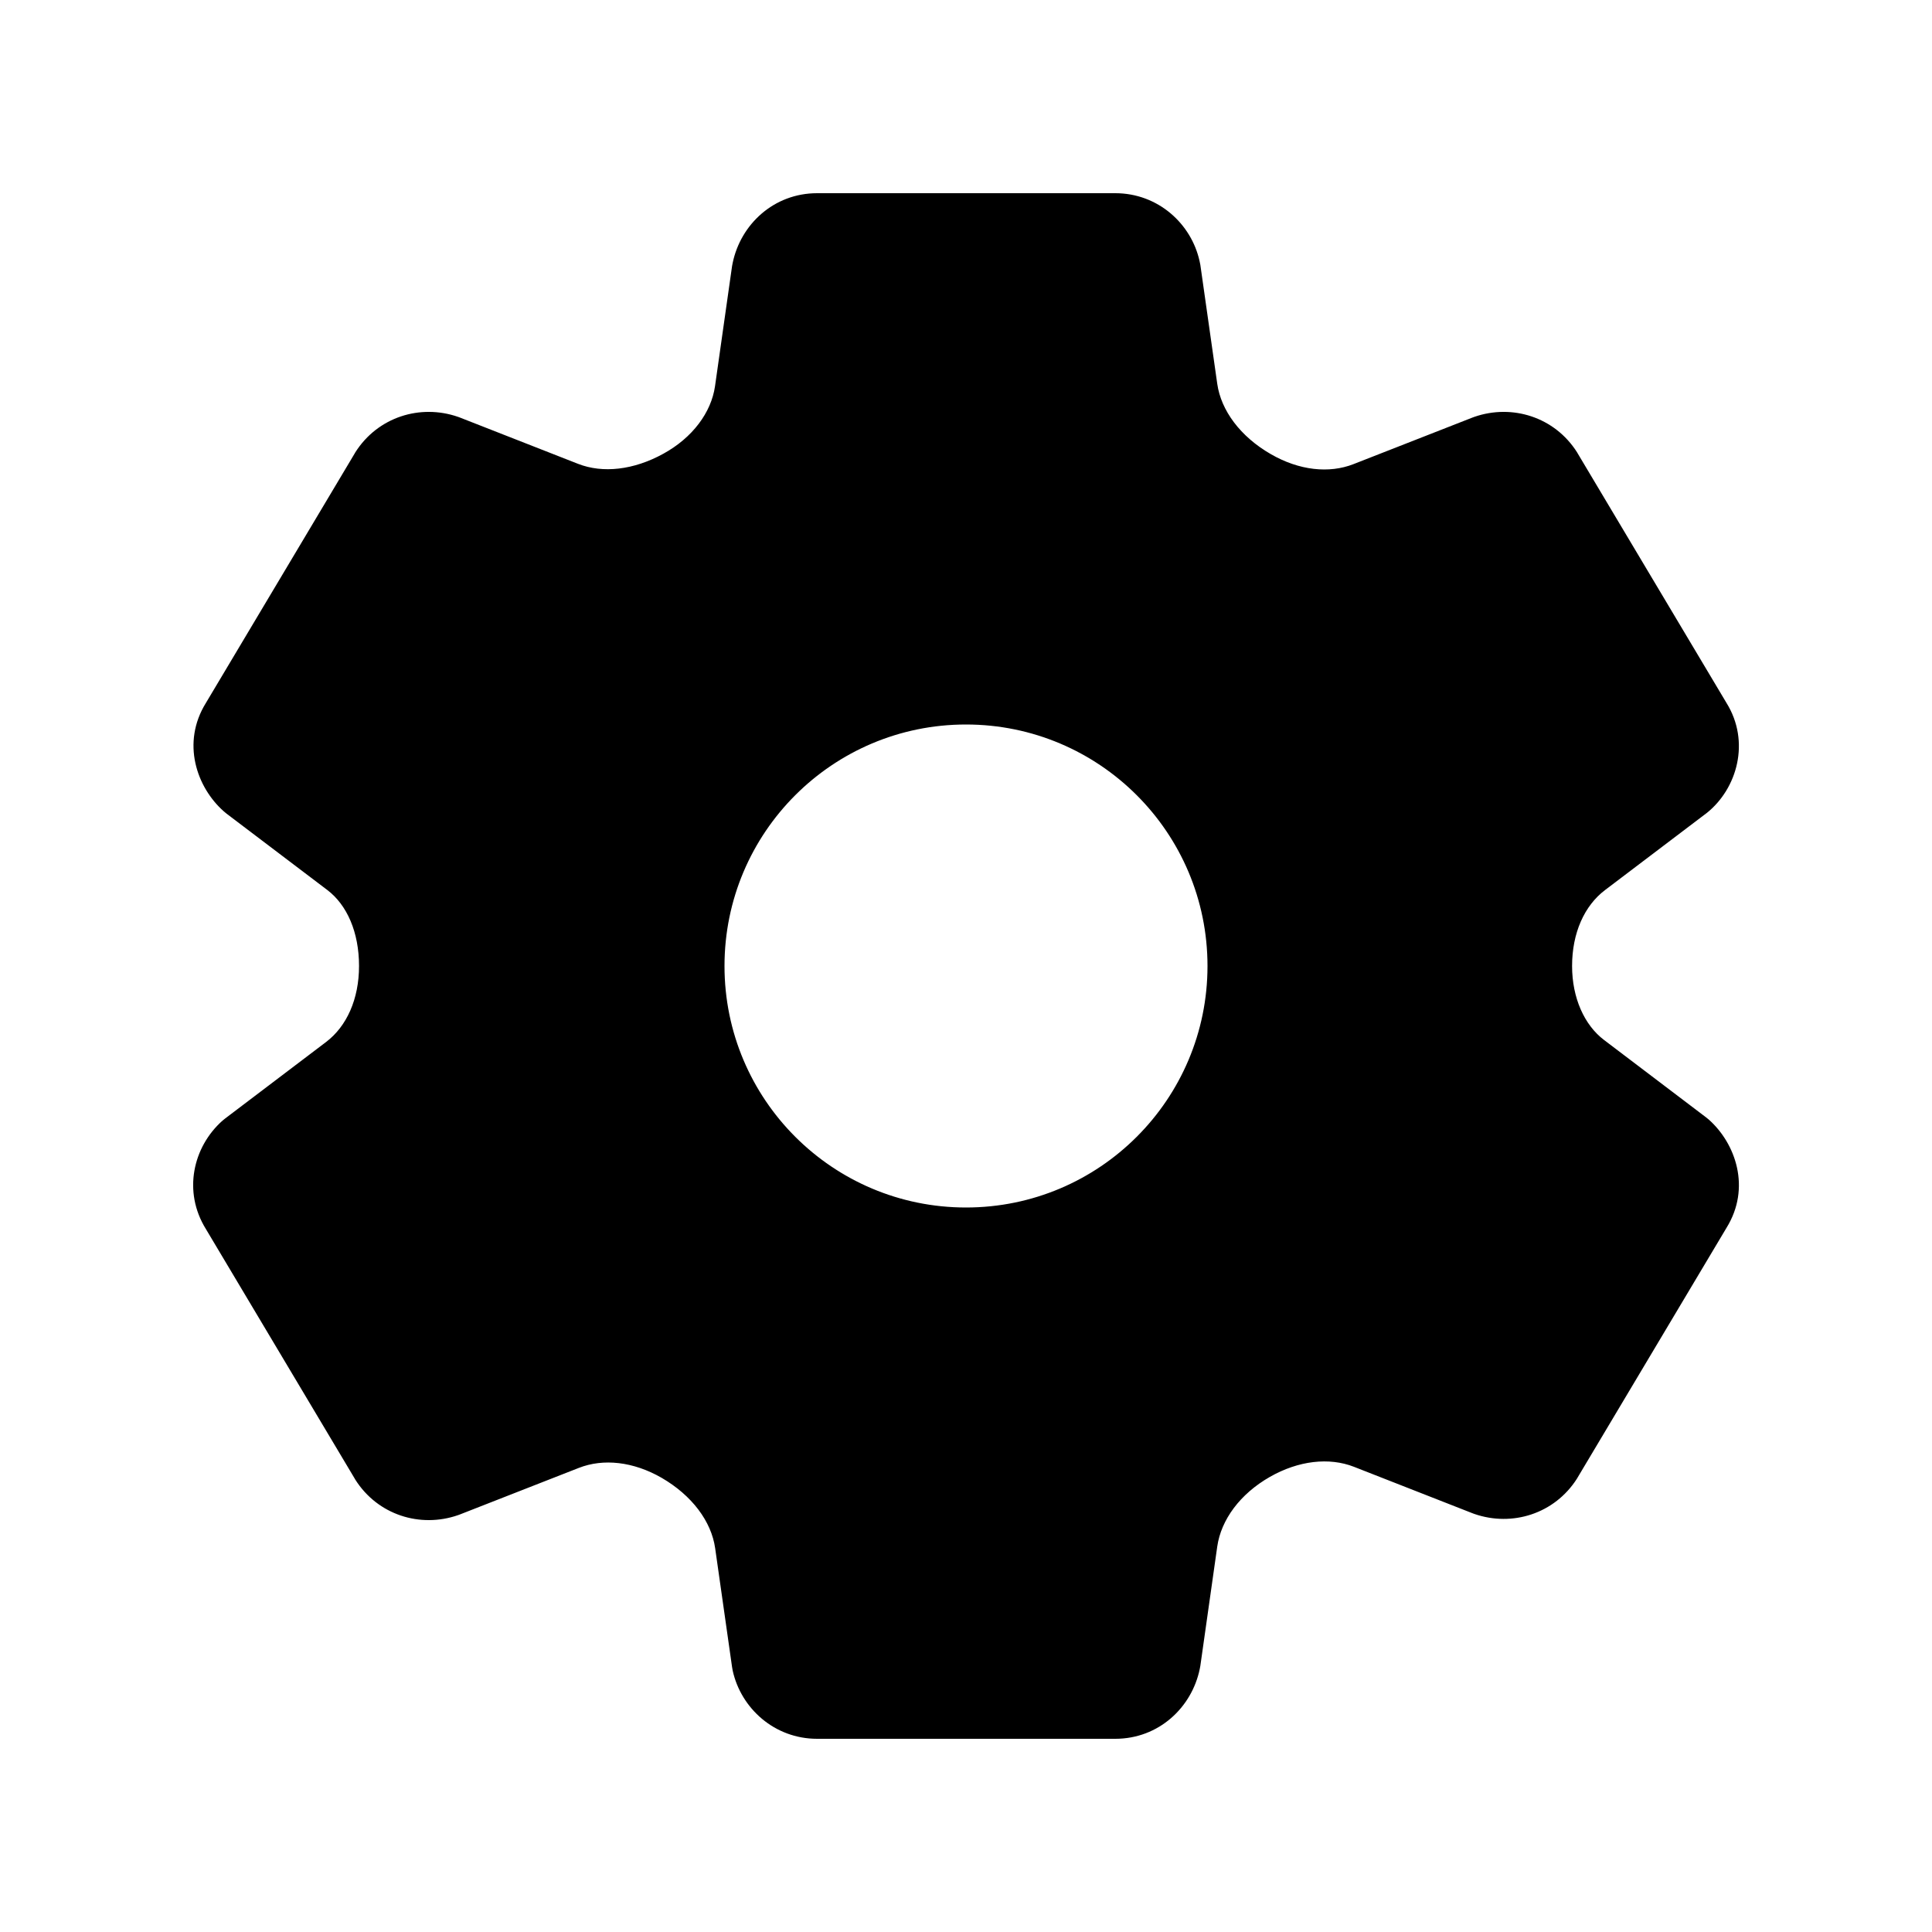 <svg width="24" height="24" viewBox="0 0 24 24" fill="none" xmlns="http://www.w3.org/2000/svg" data-seed-icon="true" data-seed-icon-version="0.3.7">
  <g>
    <path fill-rule="evenodd" clip-rule="evenodd" d="M10.151 2.4C9.61 2.4 9.199 2.79 9.101 3.269C9.098 3.281 9.096 3.293 9.094 3.305L8.882 4.799C8.835 5.124 8.603 5.437 8.241 5.636C7.871 5.84 7.488 5.882 7.181 5.762L5.711 5.186C5.703 5.183 5.696 5.181 5.689 5.178C5.221 5.016 4.693 5.179 4.414 5.619L4.406 5.633L2.558 8.732C2.251 9.227 2.442 9.78 2.78 10.079C2.792 10.089 2.803 10.099 2.815 10.108L4.066 11.056C4.311 11.242 4.46 11.58 4.46 12C4.46 12.411 4.307 12.749 4.052 12.943L2.8 13.892C2.788 13.901 2.776 13.91 2.765 13.92C2.397 14.246 2.269 14.803 2.558 15.268L4.406 18.367L4.414 18.381C4.693 18.821 5.221 18.984 5.689 18.822C5.696 18.819 5.703 18.816 5.711 18.814L7.19 18.235C7.495 18.115 7.868 18.156 8.219 18.358C8.595 18.576 8.837 18.899 8.884 19.233L9.094 20.709C9.096 20.724 9.099 20.739 9.102 20.754C9.205 21.221 9.62 21.6 10.151 21.6H13.854C14.395 21.6 14.806 21.21 14.904 20.731C14.907 20.719 14.909 20.707 14.911 20.694L15.121 19.212C15.169 18.878 15.405 18.558 15.774 18.347C16.131 18.143 16.512 18.101 16.819 18.221L18.294 18.799C18.301 18.801 18.309 18.804 18.316 18.807C18.784 18.969 19.312 18.806 19.591 18.366L19.599 18.352L21.447 15.253C21.754 14.758 21.563 14.204 21.224 13.905C21.213 13.895 21.201 13.886 21.189 13.877L19.926 12.919C19.682 12.734 19.529 12.397 19.529 12C19.529 11.589 19.682 11.251 19.938 11.057L21.19 10.108L21.201 10.1C21.581 9.797 21.746 9.213 21.447 8.732L19.599 5.633L19.591 5.619C19.312 5.179 18.784 5.016 18.316 5.178C18.309 5.181 18.301 5.183 18.294 5.186L16.815 5.765C16.51 5.885 16.137 5.844 15.786 5.641C15.409 5.424 15.168 5.1 15.121 4.767L14.911 3.29C14.908 3.275 14.906 3.261 14.902 3.246C14.8 2.779 14.385 2.4 13.854 2.4H10.151ZM12 15C13.657 15 15 13.657 15 12C15 10.343 13.657 9 12 9C10.343 9 9 10.343 9 12C9 13.657 10.343 15 12 15Z" fill="currentColor"/>
  </g>
</svg>
